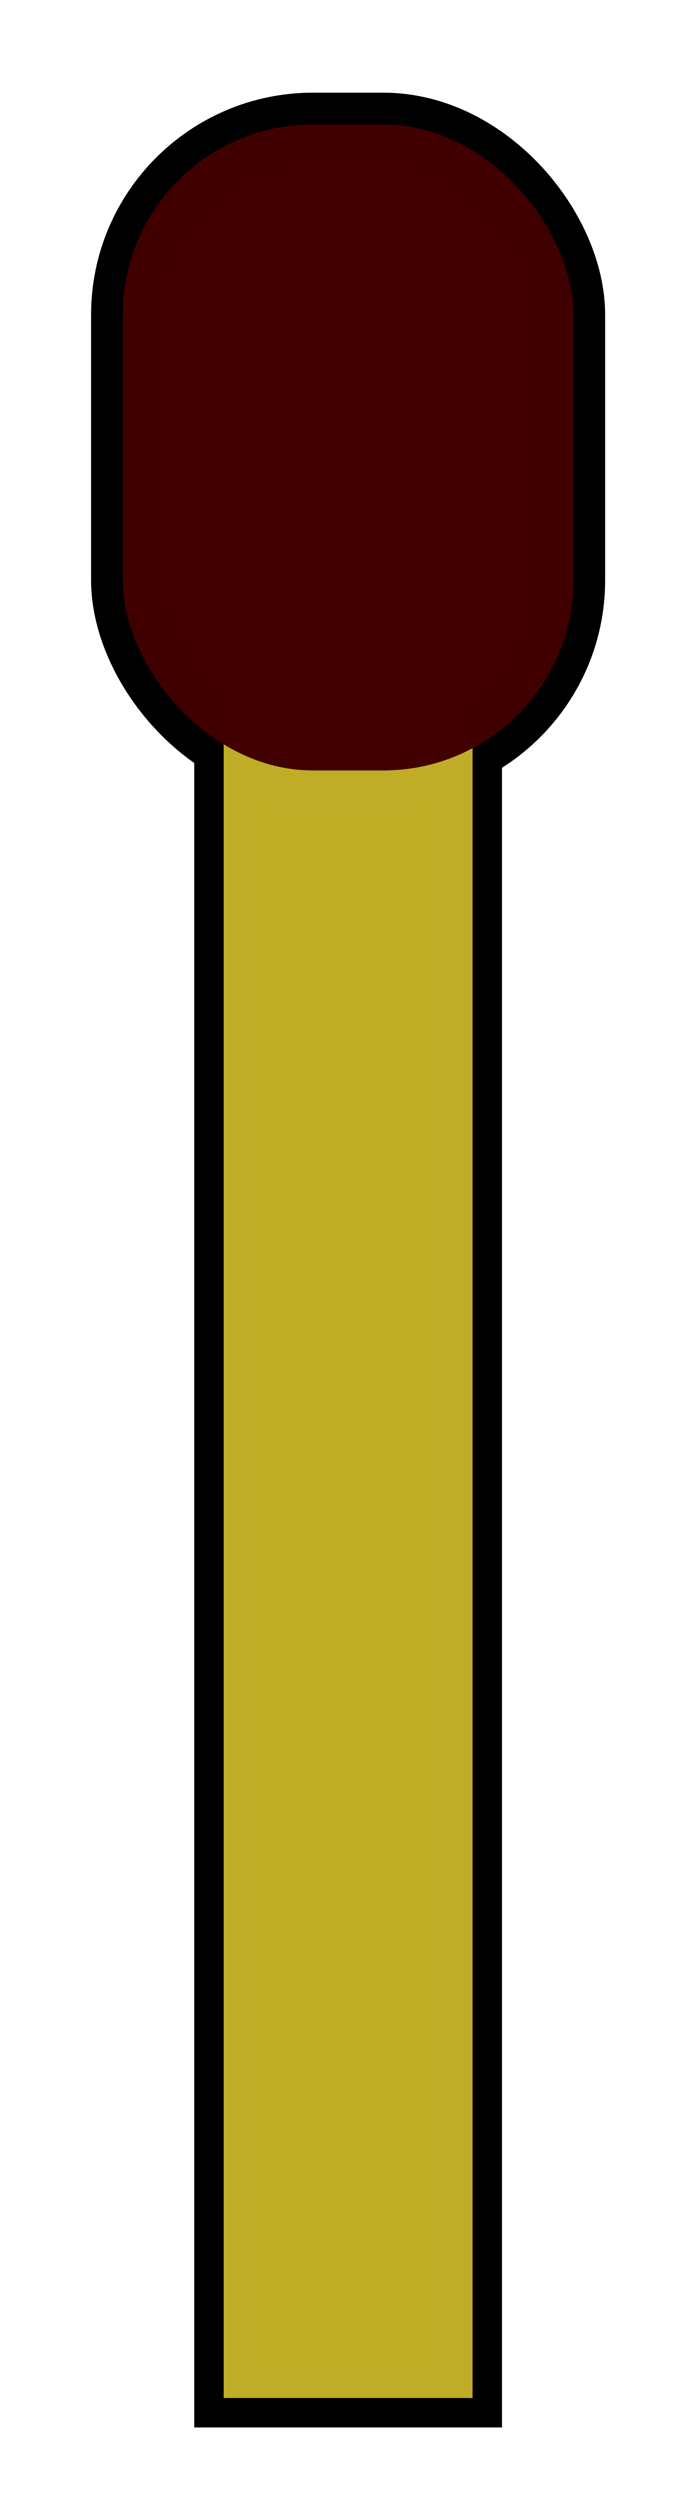 <?xml version="1.0" encoding="UTF-8" standalone="no"?>
<svg
   xmlns:dc="http://purl.org/dc/elements/1.1/"
   xmlns:cc="http://creativecommons.org/ns#"
   xmlns:rdf="http://www.w3.org/1999/02/22-rdf-syntax-ns#"
   xmlns:svg="http://www.w3.org/2000/svg"
   xmlns="http://www.w3.org/2000/svg"
   id="svg8"
   version="1.1"
   viewBox="0 0 55 200"
   height="200mm"
   width="55mm">
  <defs
     id="defs2" />
  <g
     transform="translate(29.954,-0.494)"
     id="layer1">
    <rect
       ry="0"
       y="52.451"
       x="-12.048"
       height="139.886"
       width="19.927"
       id="rect1661"
       style="fill:#e9cc00;fill-opacity:0.996;fill-rule:evenodd;stroke:#000000;stroke-width:4.711;stroke-miterlimit:4;stroke-dasharray:none" />
    <rect
       ry="15.22"
       y="10.45"
       x="-20.121"
       height="51.682"
       width="36.072"
       id="rect1659"
       style="fill:#ec0000;fill-opacity:0.996;fill-rule:evenodd;stroke:#000000;stroke-width:5.084;stroke-miterlimit:4;stroke-dasharray:none" />
    <rect
       style="fill:#c1ae28;fill-opacity:0.996;fill-rule:evenodd;stroke:none;stroke-width:1.1;stroke-miterlimit:4;stroke-dasharray:none"
       id="rect1663"
       width="19.927"
       height="139.886"
       x="-12.048"
       y="52.451"
       ry="0" />
    <rect
       style="fill:#420000;fill-opacity:0.996;fill-rule:evenodd;stroke:none;stroke-width:1.271;stroke-miterlimit:4;stroke-dasharray:none"
       id="rect1665-2"
       width="36.072"
       height="51.682"
       x="-20.121"
       y="10.45"
       ry="15.22" />
  </g>
</svg>
